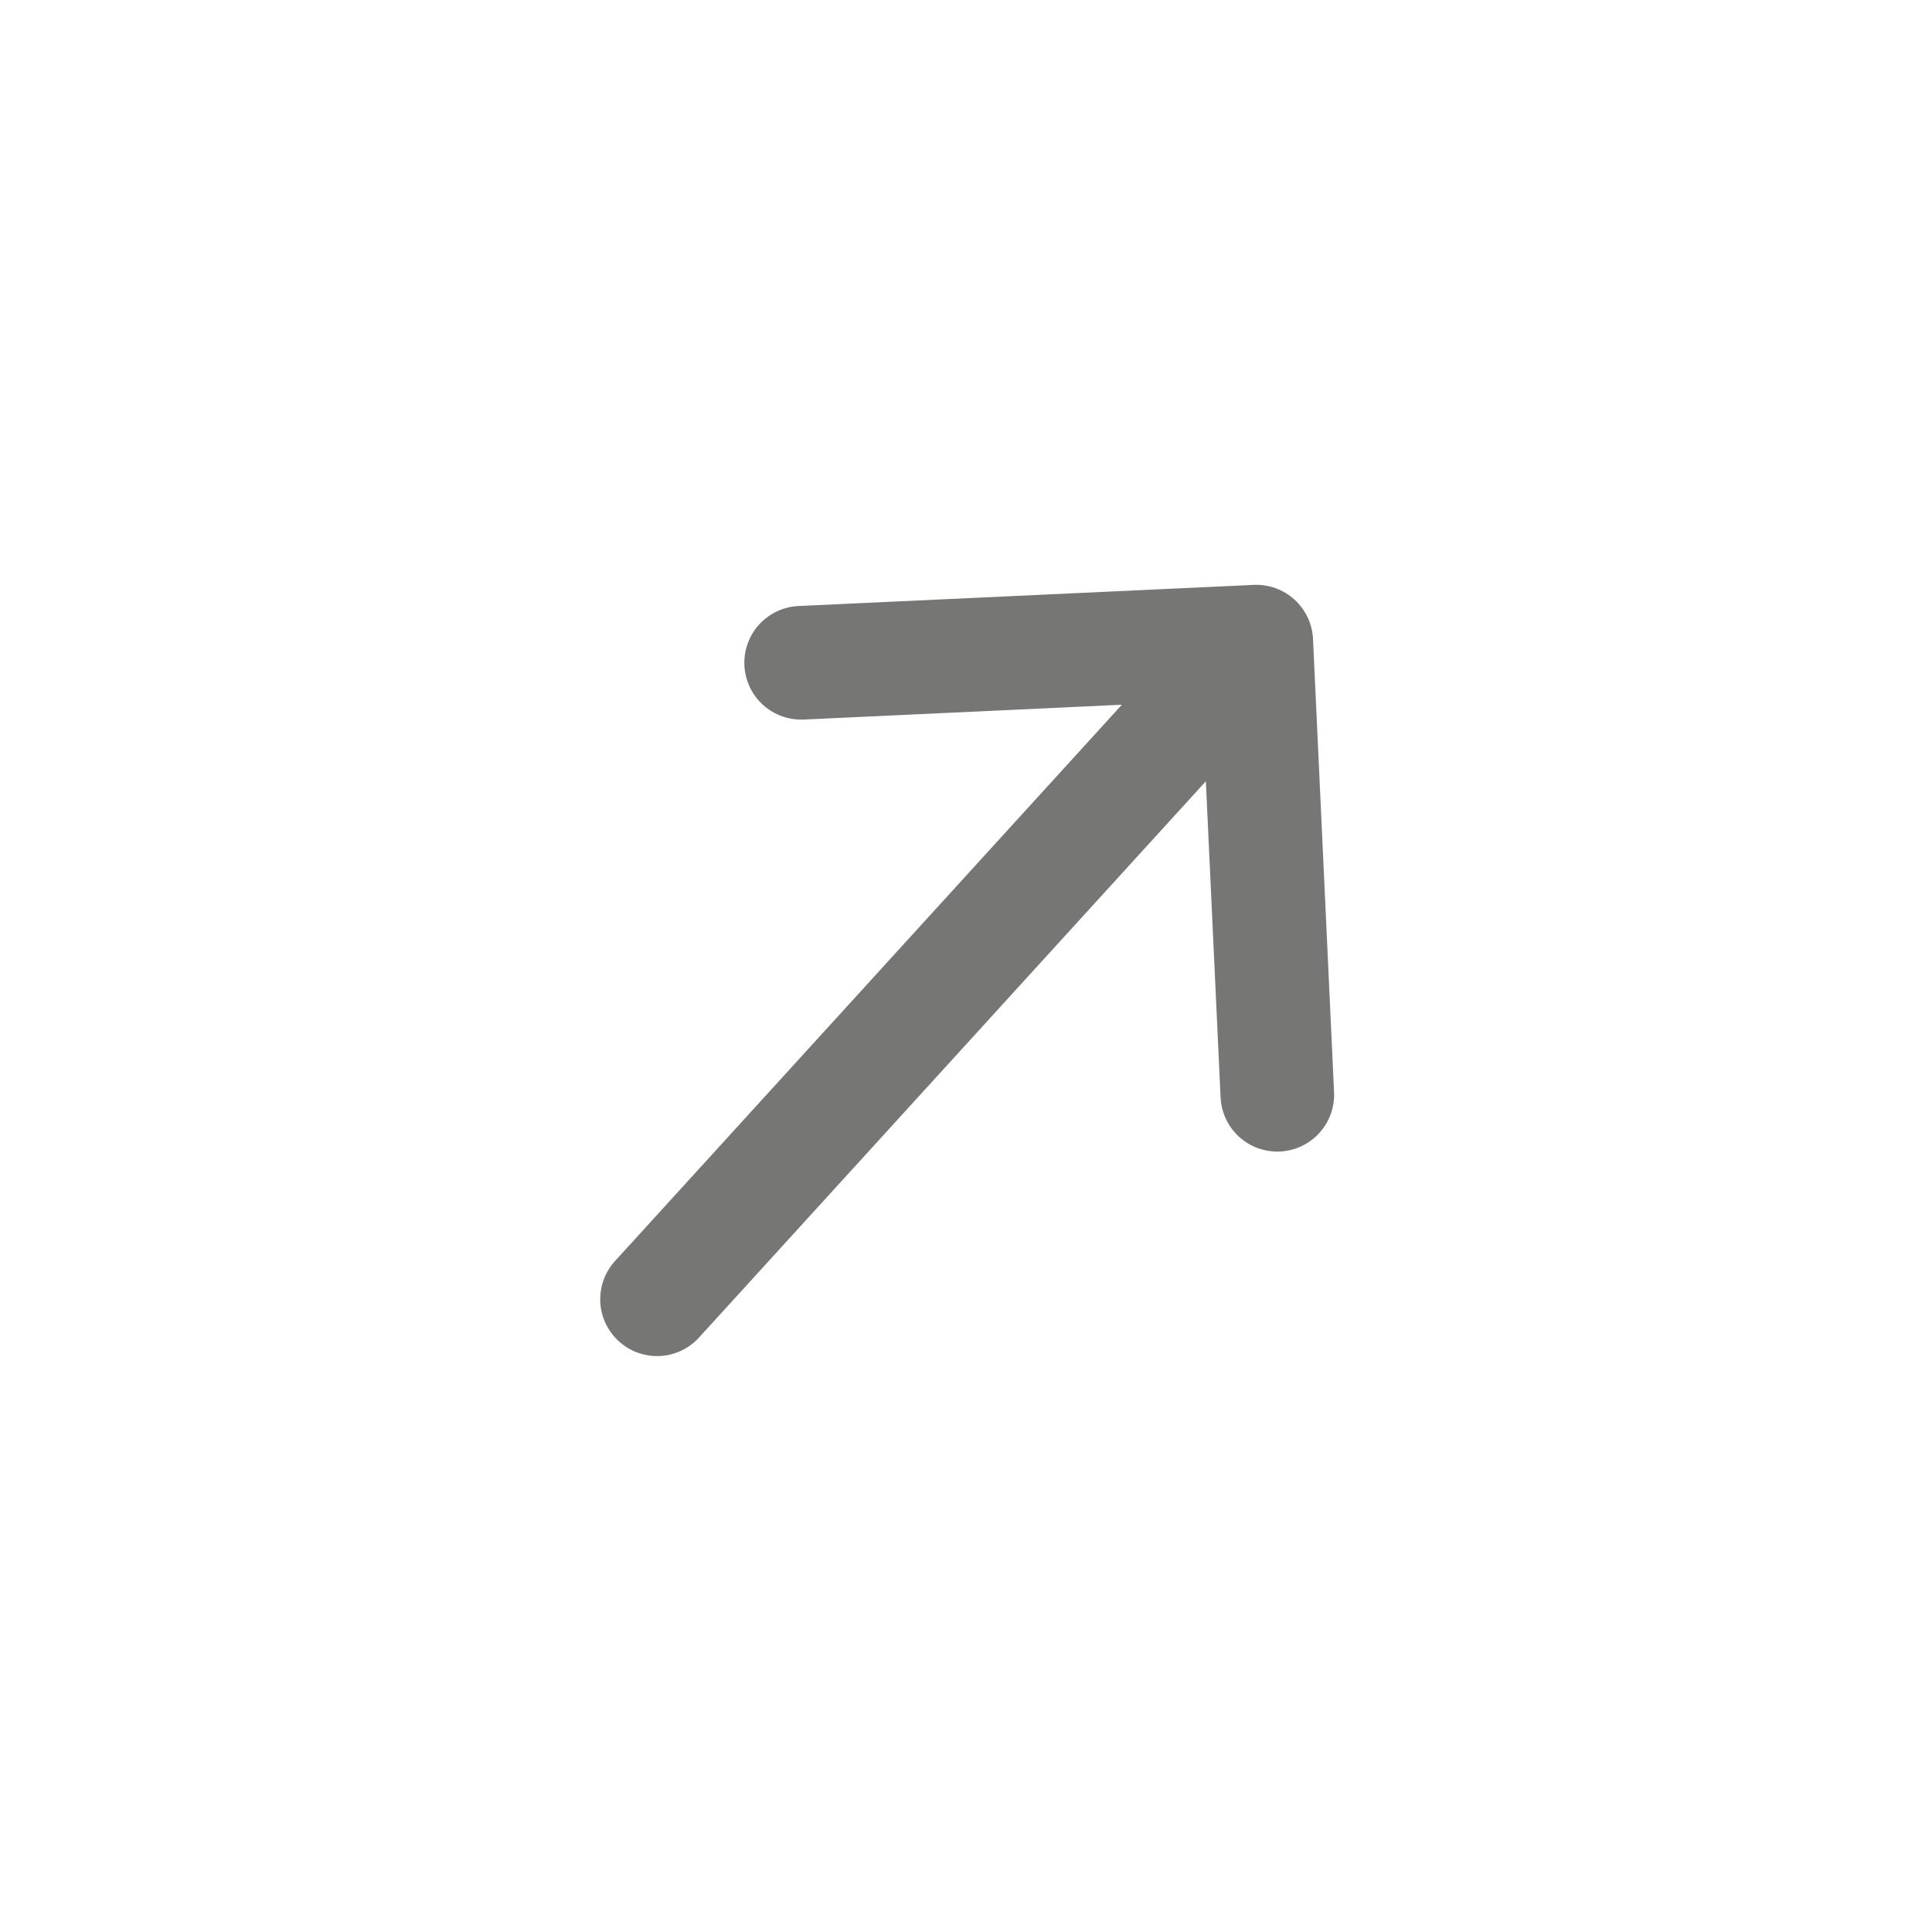 <svg width="34" height="34" viewBox="0 0 34 34" fill="none" xmlns="http://www.w3.org/2000/svg">
<g clip-path="url(#clip0_333_24795)">
<path d="M23.107 11.245C23.095 10.98 22.977 10.731 22.781 10.552C22.585 10.374 22.326 10.28 22.062 10.293L14.07 10.664C13.937 10.668 13.807 10.698 13.686 10.753C13.565 10.808 13.456 10.886 13.366 10.984C13.275 11.081 13.206 11.196 13.16 11.32C13.114 11.445 13.094 11.578 13.1 11.71C13.106 11.843 13.139 11.973 13.196 12.093C13.253 12.213 13.333 12.32 13.432 12.409C13.531 12.497 13.647 12.565 13.772 12.609C13.898 12.652 14.03 12.67 14.163 12.662L19.743 12.402L10.824 22.191C10.645 22.387 10.552 22.646 10.564 22.911C10.576 23.176 10.694 23.425 10.89 23.604C11.086 23.783 11.345 23.876 11.61 23.864C11.874 23.851 12.124 23.734 12.302 23.538L21.221 13.749L21.481 19.329C21.498 19.591 21.616 19.836 21.812 20.011C22.007 20.186 22.263 20.277 22.525 20.265C22.787 20.252 23.034 20.138 23.212 19.945C23.39 19.753 23.486 19.499 23.478 19.236L23.107 11.245Z" fill="#767674"/>
</g>
<defs>
<clipPath id="clip0_333_24795">
<rect width="24" height="24" fill="white" transform="translate(16.164) rotate(42.338)"/>
</clipPath>
</defs>
</svg>

